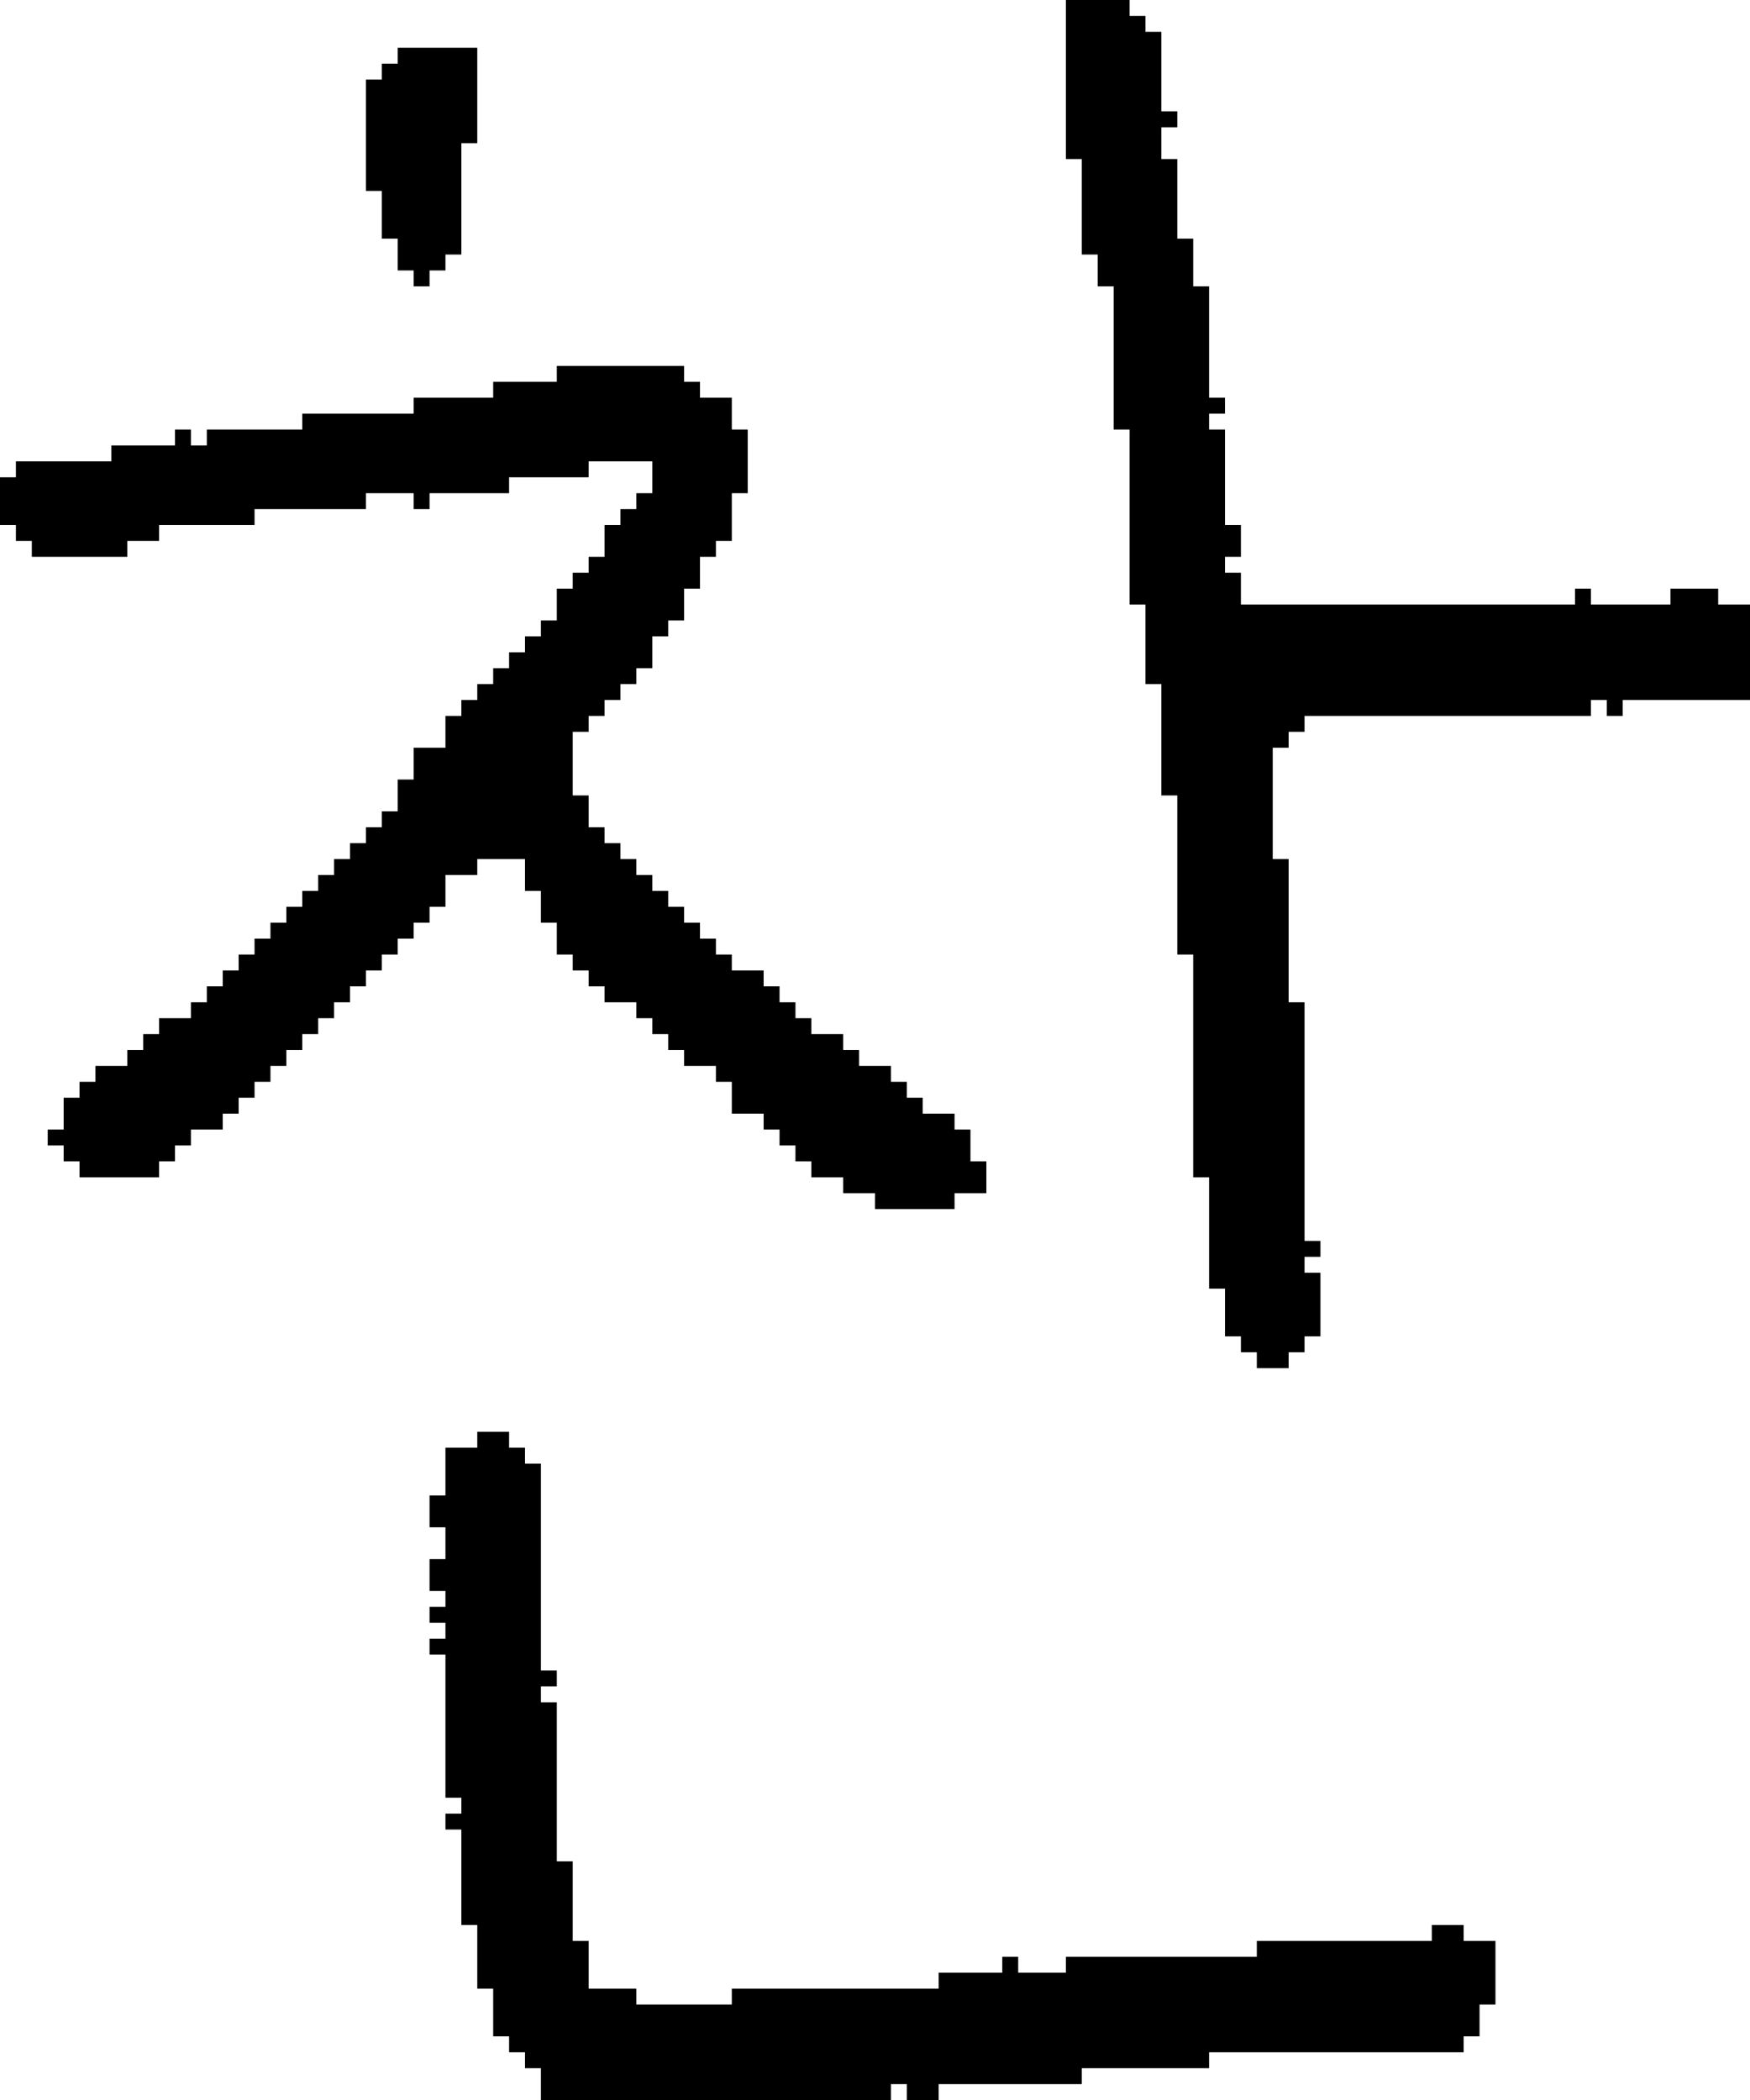 <?xml version="1.0" encoding="UTF-8" standalone="no"?>
<!DOCTYPE svg PUBLIC "-//W3C//DTD SVG 1.1//EN" 
  "http://www.w3.org/Graphics/SVG/1.1/DTD/svg11.dtd">
<svg width="110" height="132"
     xmlns="http://www.w3.org/2000/svg" version="1.1">
 <path d="  M 49,63  L 49,62  L 48,62  L 48,61  L 46,61  L 46,60  L 45,60  L 45,59  L 44,59  L 44,58  L 43,58  L 43,57  L 42,57  L 42,56  L 41,56  L 41,55  L 40,55  L 40,54  L 39,54  L 39,53  L 38,53  L 38,52  L 37,52  L 37,50  L 36,50  L 36,46  L 37,46  L 37,45  L 38,45  L 38,44  L 39,44  L 39,43  L 40,43  L 40,42  L 41,42  L 41,40  L 42,40  L 42,39  L 43,39  L 43,37  L 44,37  L 44,35  L 45,35  L 45,34  L 46,34  L 46,31  L 47,31  L 47,27  L 46,27  L 46,25  L 44,25  L 44,24  L 43,24  L 43,23  L 35,23  L 35,24  L 31,24  L 31,25  L 26,25  L 26,26  L 19,26  L 19,27  L 13,27  L 13,28  L 12,28  L 12,27  L 11,27  L 11,28  L 7,28  L 7,29  L 1,29  L 1,30  L 0,30  L 0,33  L 1,33  L 1,34  L 2,34  L 2,35  L 8,35  L 8,34  L 10,34  L 10,33  L 16,33  L 16,32  L 23,32  L 23,31  L 26,31  L 26,32  L 27,32  L 27,31  L 32,31  L 32,30  L 37,30  L 37,29  L 41,29  L 41,31  L 40,31  L 40,32  L 39,32  L 39,33  L 38,33  L 38,35  L 37,35  L 37,36  L 36,36  L 36,37  L 35,37  L 35,39  L 34,39  L 34,40  L 33,40  L 33,41  L 32,41  L 32,42  L 31,42  L 31,43  L 30,43  L 30,44  L 29,44  L 29,45  L 28,45  L 28,47  L 26,47  L 26,49  L 25,49  L 25,51  L 24,51  L 24,52  L 23,52  L 23,53  L 22,53  L 22,54  L 21,54  L 21,55  L 20,55  L 20,56  L 19,56  L 19,57  L 18,57  L 18,58  L 17,58  L 17,59  L 16,59  L 16,60  L 15,60  L 15,61  L 14,61  L 14,62  L 13,62  L 13,63  L 12,63  L 12,64  L 10,64  L 10,65  L 9,65  L 9,66  L 8,66  L 8,67  L 6,67  L 6,68  L 5,68  L 5,69  L 4,69  L 4,71  L 3,71  L 3,72  L 4,72  L 4,73  L 5,73  L 5,74  L 10,74  L 10,73  L 11,73  L 11,72  L 12,72  L 12,71  L 14,71  L 14,70  L 15,70  L 15,69  L 16,69  L 16,68  L 17,68  L 17,67  L 18,67  L 18,66  L 19,66  L 19,65  L 20,65  L 20,64  L 21,64  L 21,63  L 22,63  L 22,62  L 23,62  L 23,61  L 24,61  L 24,60  L 25,60  L 25,59  L 26,59  L 26,58  L 27,58  L 27,57  L 28,57  L 28,55  L 30,55  L 30,54  L 33,54  L 33,56  L 34,56  L 34,58  L 35,58  L 35,60  L 36,60  L 36,61  L 37,61  L 37,62  L 38,62  L 38,63  L 40,63  L 40,64  L 41,64  L 41,65  L 42,65  L 42,66  L 43,66  L 43,67  L 45,67  L 45,68  L 46,68  L 46,70  L 48,70  L 48,71  L 49,71  L 49,72  L 50,72  L 50,73  L 51,73  L 51,74  L 53,74  L 53,75  L 55,75  L 55,76  L 60,76  L 60,75  L 62,75  L 62,73  L 61,73  L 61,71  L 60,71  L 60,70  L 58,70  L 58,69  L 57,69  L 57,68  L 56,68  L 56,67  L 54,67  L 54,66  L 53,66  L 53,65  L 51,65  L 51,64  L 50,64  L 50,63  Z  " style="fill:rgb(0, 0, 0); fill-opacity:1.000; stroke:none;" />
 <path d="  M 24,4  L 24,5  L 23,5  L 23,12  L 24,12  L 24,15  L 25,15  L 25,17  L 26,17  L 26,18  L 27,18  L 27,17  L 28,17  L 28,16  L 29,16  L 29,9  L 30,9  L 30,3  L 25,3  L 25,4  Z  " style="fill:rgb(0, 0, 0); fill-opacity:1.000; stroke:none;" />
 <path d="  M 35,117  L 35,107  L 34,107  L 34,106  L 35,106  L 35,105  L 34,105  L 34,92  L 33,92  L 33,91  L 32,91  L 32,90  L 30,90  L 30,91  L 28,91  L 28,94  L 27,94  L 27,96  L 28,96  L 28,98  L 27,98  L 27,100  L 28,100  L 28,101  L 27,101  L 27,102  L 28,102  L 28,103  L 27,103  L 27,104  L 28,104  L 28,113  L 29,113  L 29,114  L 28,114  L 28,115  L 29,115  L 29,121  L 30,121  L 30,125  L 31,125  L 31,128  L 32,128  L 32,129  L 33,129  L 33,130  L 34,130  L 34,132  L 56,132  L 56,131  L 57,131  L 57,132  L 59,132  L 59,131  L 68,131  L 68,130  L 76,130  L 76,129  L 92,129  L 92,128  L 93,128  L 93,126  L 94,126  L 94,122  L 92,122  L 92,121  L 90,121  L 90,122  L 79,122  L 79,123  L 67,123  L 67,124  L 64,124  L 64,123  L 63,123  L 63,124  L 59,124  L 59,125  L 46,125  L 46,126  L 40,126  L 40,125  L 37,125  L 37,122  L 36,122  L 36,117  Z  " style="fill:rgb(0, 0, 0); fill-opacity:1.000; stroke:none;" />
 <path d="  M 74,50  L 74,60  L 75,60  L 75,74  L 76,74  L 76,81  L 77,81  L 77,84  L 78,84  L 78,85  L 79,85  L 79,86  L 81,86  L 81,85  L 82,85  L 82,84  L 83,84  L 83,80  L 82,80  L 82,79  L 83,79  L 83,78  L 82,78  L 82,63  L 81,63  L 81,54  L 80,54  L 80,47  L 81,47  L 81,46  L 82,46  L 82,45  L 100,45  L 100,44  L 101,44  L 101,45  L 102,45  L 102,44  L 110,44  L 110,38  L 108,38  L 108,37  L 105,37  L 105,38  L 100,38  L 100,37  L 99,37  L 99,38  L 78,38  L 78,36  L 77,36  L 77,35  L 78,35  L 78,33  L 77,33  L 77,27  L 76,27  L 76,26  L 77,26  L 77,25  L 76,25  L 76,18  L 75,18  L 75,15  L 74,15  L 74,10  L 73,10  L 73,8  L 74,8  L 74,7  L 73,7  L 73,2  L 72,2  L 72,1  L 71,1  L 71,0  L 67,0  L 67,10  L 68,10  L 68,16  L 69,16  L 69,18  L 70,18  L 70,27  L 71,27  L 71,38  L 72,38  L 72,43  L 73,43  L 73,50  Z  " style="fill:rgb(0, 0, 0); fill-opacity:1.000; stroke:none;" />
</svg>
